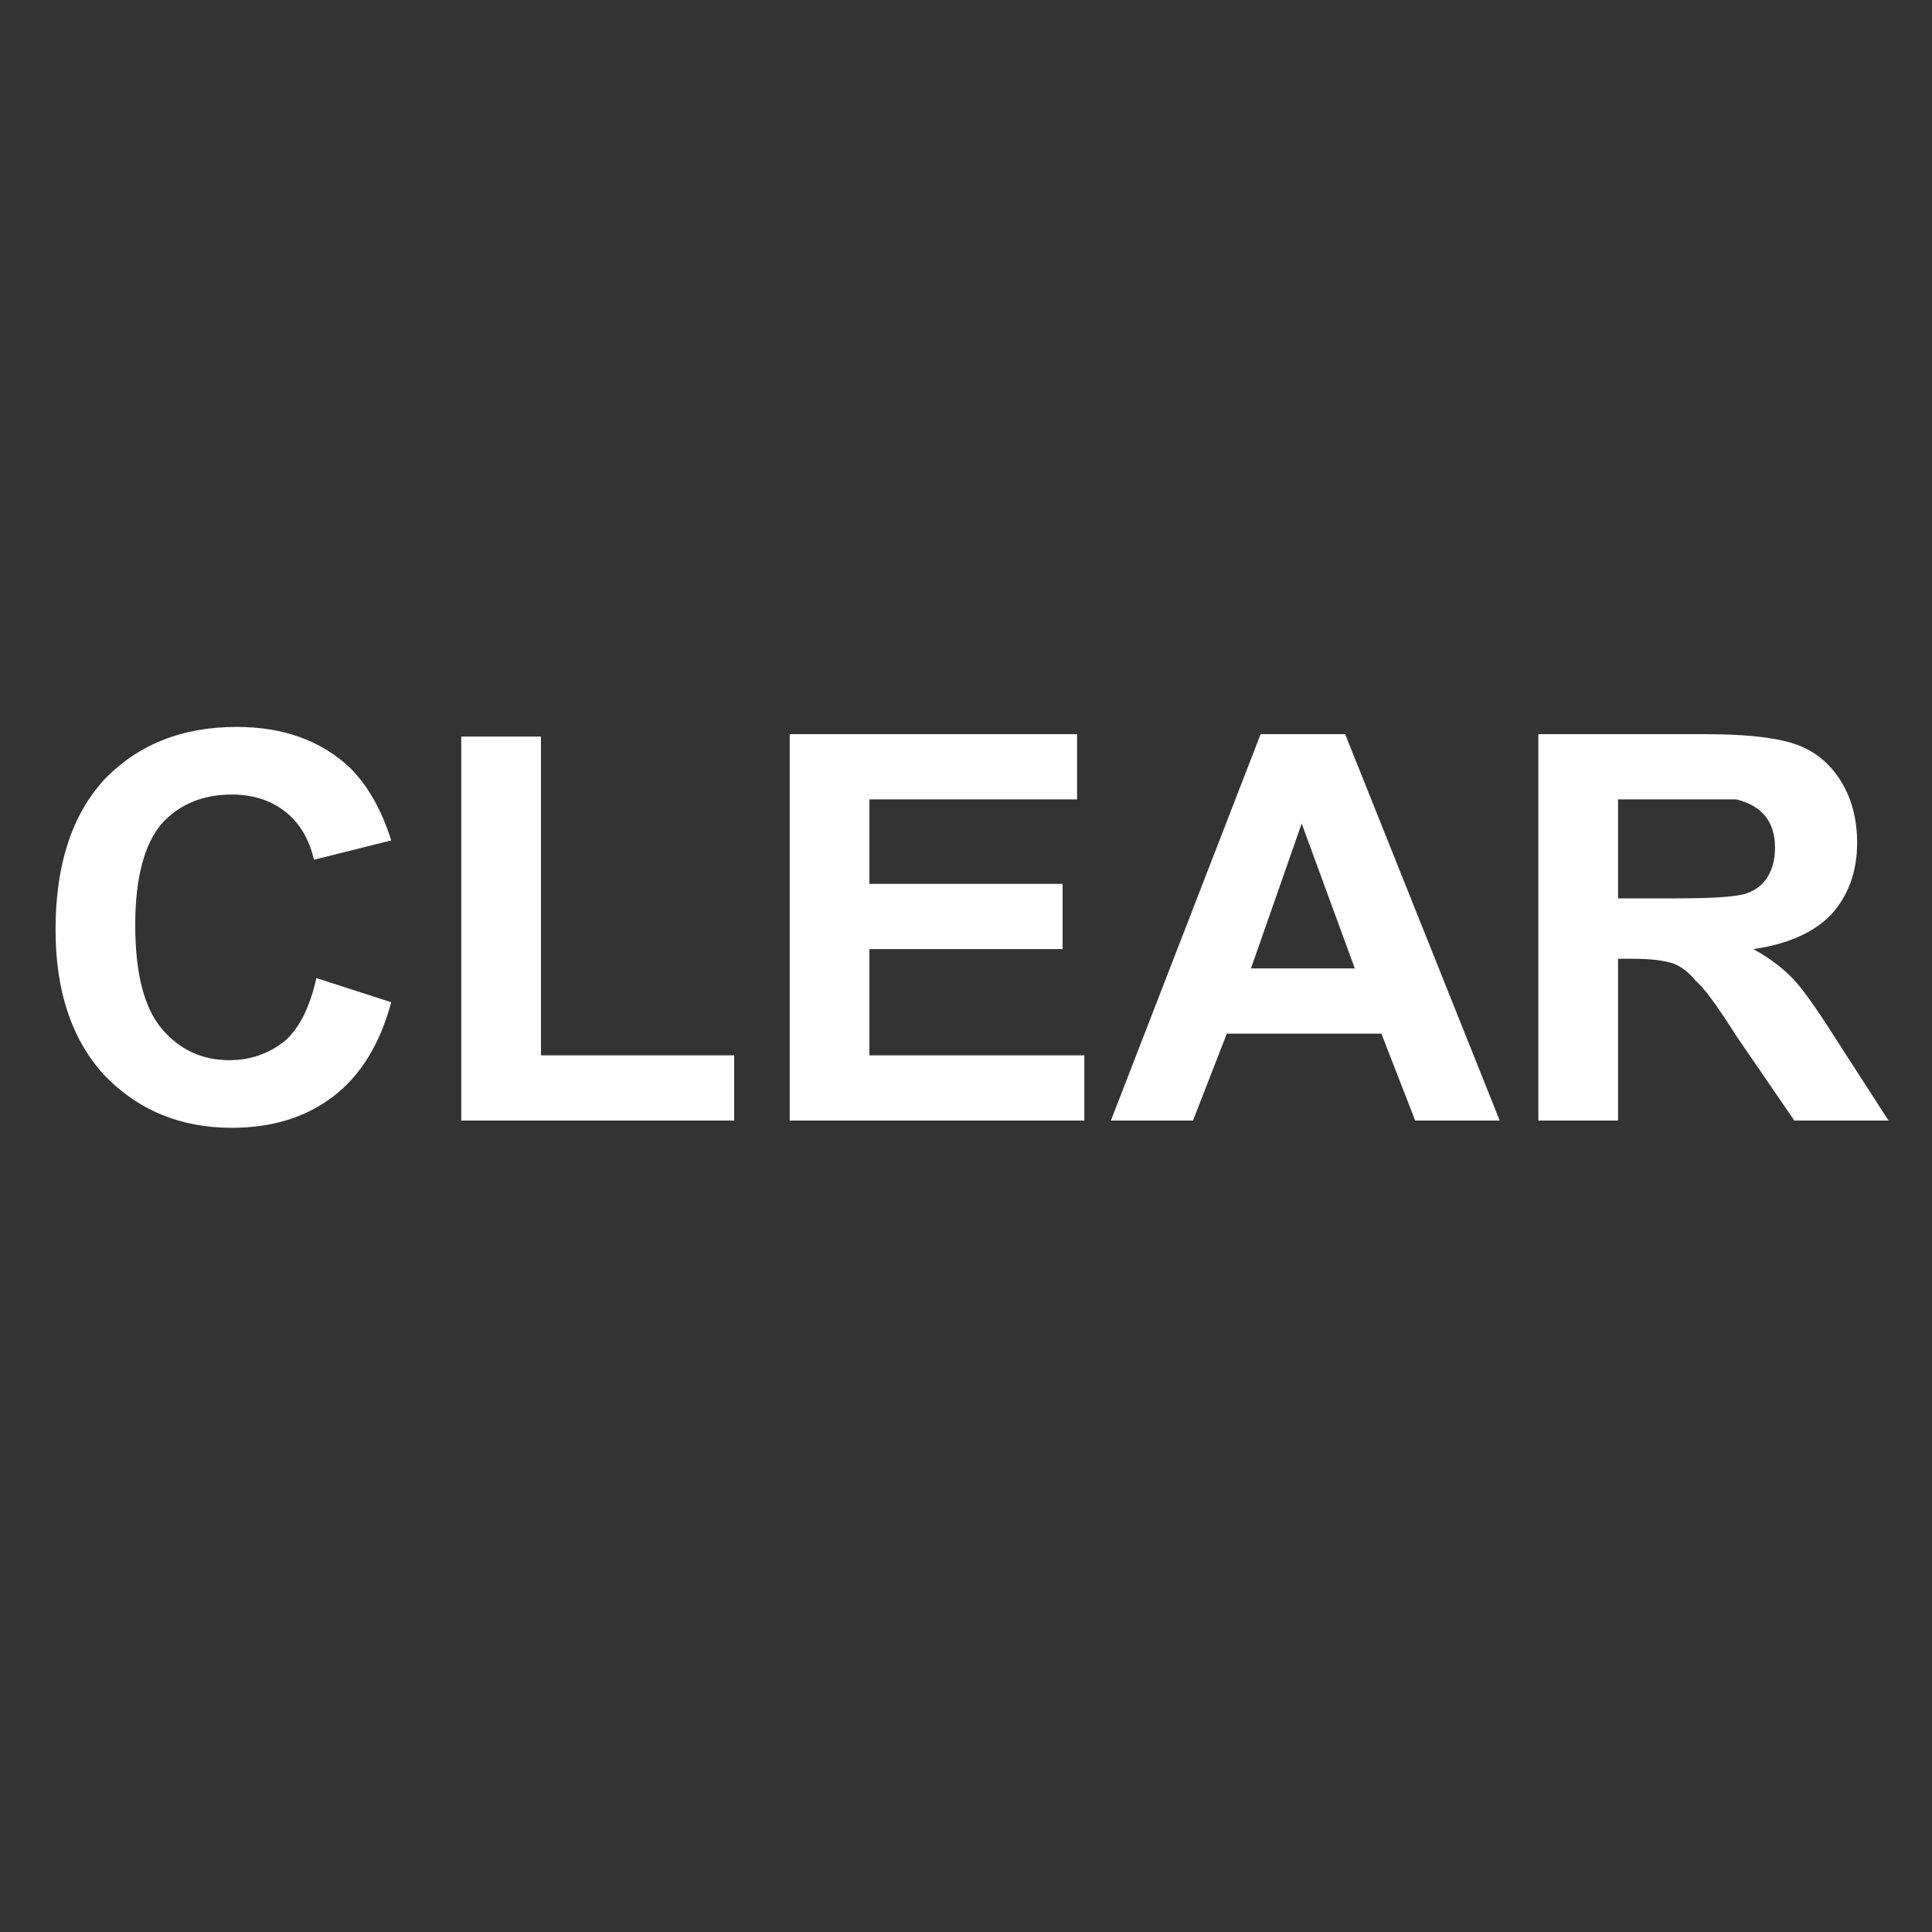 
<svg xmlns="http://www.w3.org/2000/svg" version="1.1" xmlns:xlink="http://www.w3.org/1999/xlink" preserveAspectRatio="none" x="0px" y="0px" width="40px" height="40px" viewBox="0 0 40 40">
<rect x="0" y="0" width="40" height="40" fill="#333333" stroke="none"/>
<defs>
<g id="Layer0_0_FILL">
<path fill="#FFFFFF" stroke="none" d="
M 38.1 16.15
Q 37.75 15.6 37.15 15.4 36.55 15.2 35.3 15.2
L 31.85 15.2 31.85 23.2 33.5 23.2 33.5 19.85 33.8 19.85
Q 34.35 19.85 34.65 19.95 34.9 20.05 35.1 20.3 35.35 20.5 35.95 21.45
L 37.15 23.2 39.1 23.2 38.1 21.65
Q 37.5 20.7 37.2 20.35 36.85 19.95 36.3 19.65 37.35 19.5 37.9 18.95 38.45 18.35 38.45 17.45 38.45 16.7 38.1 16.15
M 36.6 18.15
Q 36.45 18.4 36.15 18.5 35.85 18.6 34.7 18.6
L 33.5 18.6 33.5 16.55 35.95 16.55
Q 36.35 16.65 36.55 16.9 36.75 17.15 36.75 17.55 36.75 17.9 36.6 18.15
M 27.85 15.2
L 26.1 15.2 23 23.2 24.7 23.2 25.4 21.4 28.6 21.4 29.3 23.2 31.05 23.2 27.85 15.2
M 28.05 20.05
L 25.9 20.05 26.95 17.05 28.05 20.05
M 22.3 16.55
L 22.3 15.2 16.35 15.2 16.35 23.2 22.45 23.2 22.45 21.85 18 21.85 18 19.65 22 19.65 22 18.3 18 18.3 18 16.55 22.3 16.55
M 9.55 15.25
L 9.55 23.2 15.2 23.2 15.2 21.85 11.2 21.85 11.2 15.25 9.55 15.25
M 5.9 16.8
Q 6.35 17.15 6.5 17.8
L 8.1 17.4
Q 7.8 16.45 7.25 15.9 6.35 15.05 4.9 15.05 3.2 15.05 2.15 16.15 1.15 17.25 1.15 19.25 1.15 21.15 2.15 22.25 3.2 23.35 4.8 23.35 6.05 23.35 6.9 22.7 7.75 22.05 8.1 20.75
L 6.55 20.25
Q 6.35 21.15 5.9 21.55 5.4 21.95 4.75 21.95 3.9 21.95 3.35 21.3 2.8 20.65 2.8 19.15 2.8 17.7 3.35 17.05 3.9 16.45 4.8 16.45 5.45 16.45 5.9 16.8 Z"/>
</g>
</defs>

<g transform="matrix( 1, 0, 0, 1, 0,0) ">
<use xlink:href="#Layer0_0_FILL"/>
</g>
</svg>
